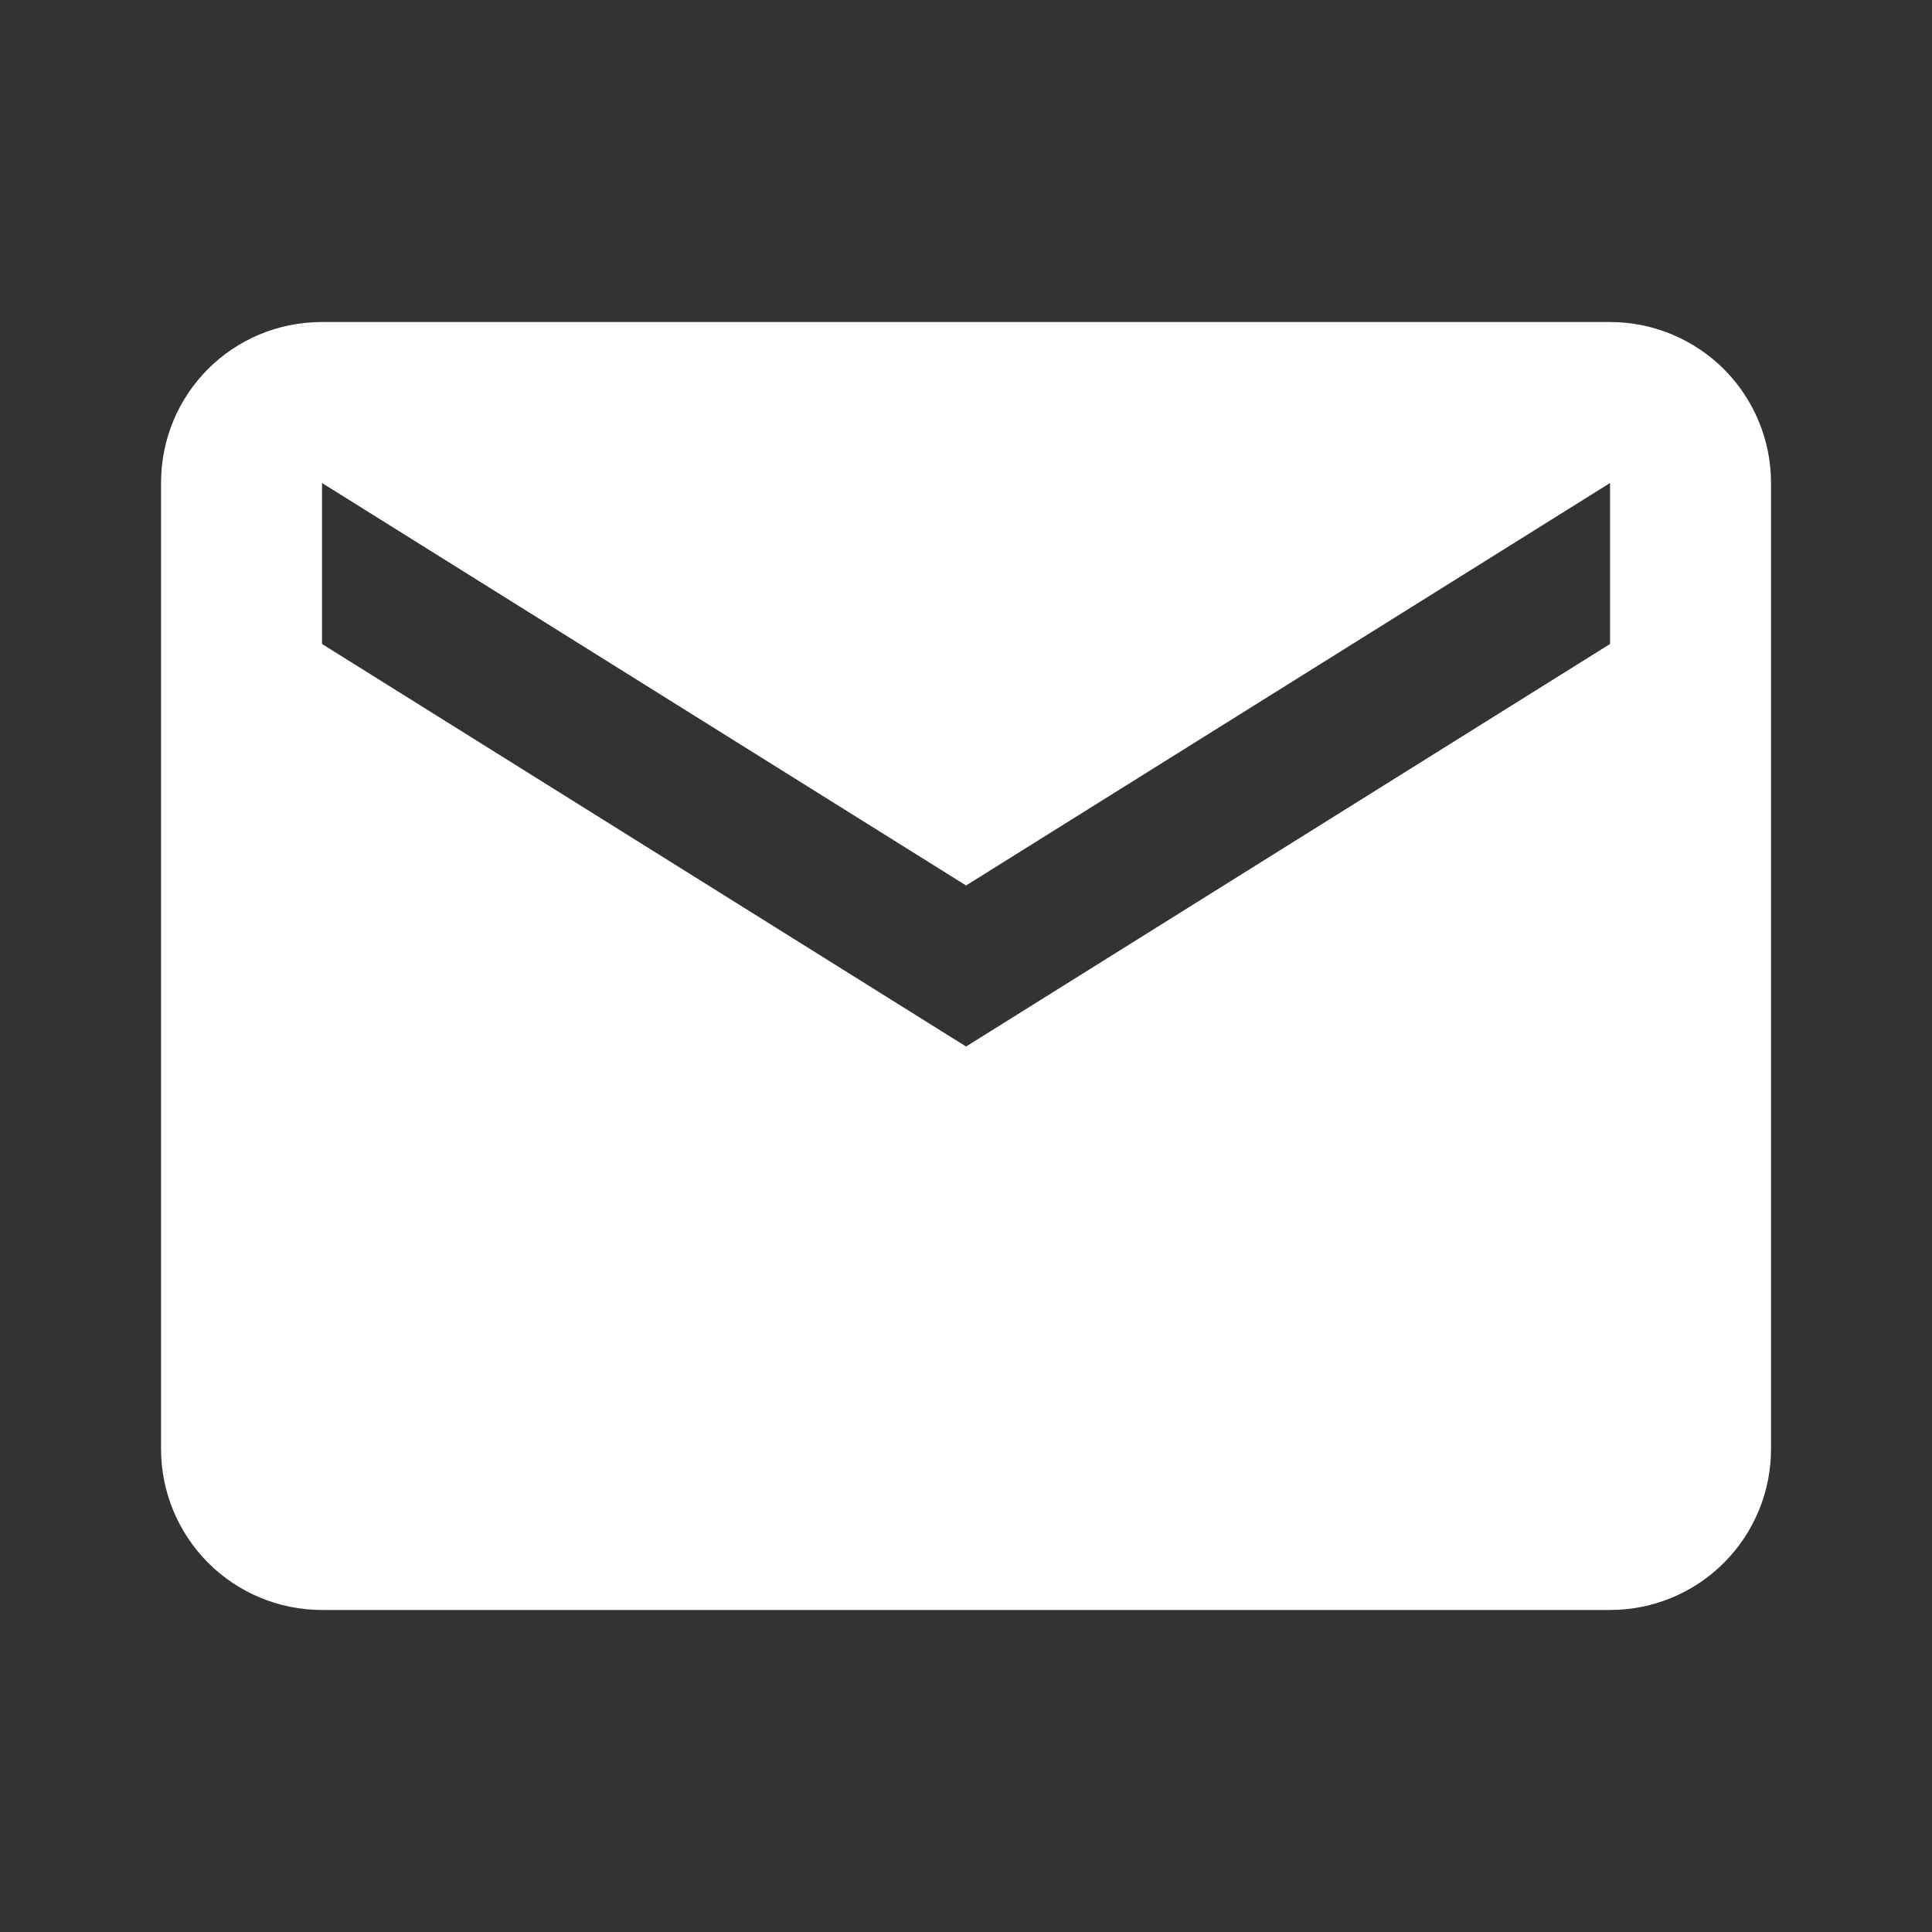 <svg width="28" height="28" viewBox="0 0 28 28" fill="none" xmlns="http://www.w3.org/2000/svg">
<rect x="0" y="0" width="28" height="28" fill="#333333" stroke="none"/>
<path d="M23.334 9.333L14.001 15.167L4.667 9.333V7L14.001 12.833L23.334 7M23.334 4.667H4.667C3.372 4.667 2.334 5.705 2.334 7V21C2.334 21.619 2.58 22.212 3.017 22.65C3.455 23.088 4.048 23.333 4.667 23.333H23.334C23.953 23.333 24.546 23.088 24.984 22.65C25.422 22.212 25.667 21.619 25.667 21V7C25.667 6.381 25.422 5.788 24.984 5.35C24.546 4.913 23.953 4.667 23.334 4.667Z" fill="white"/>
</svg>
